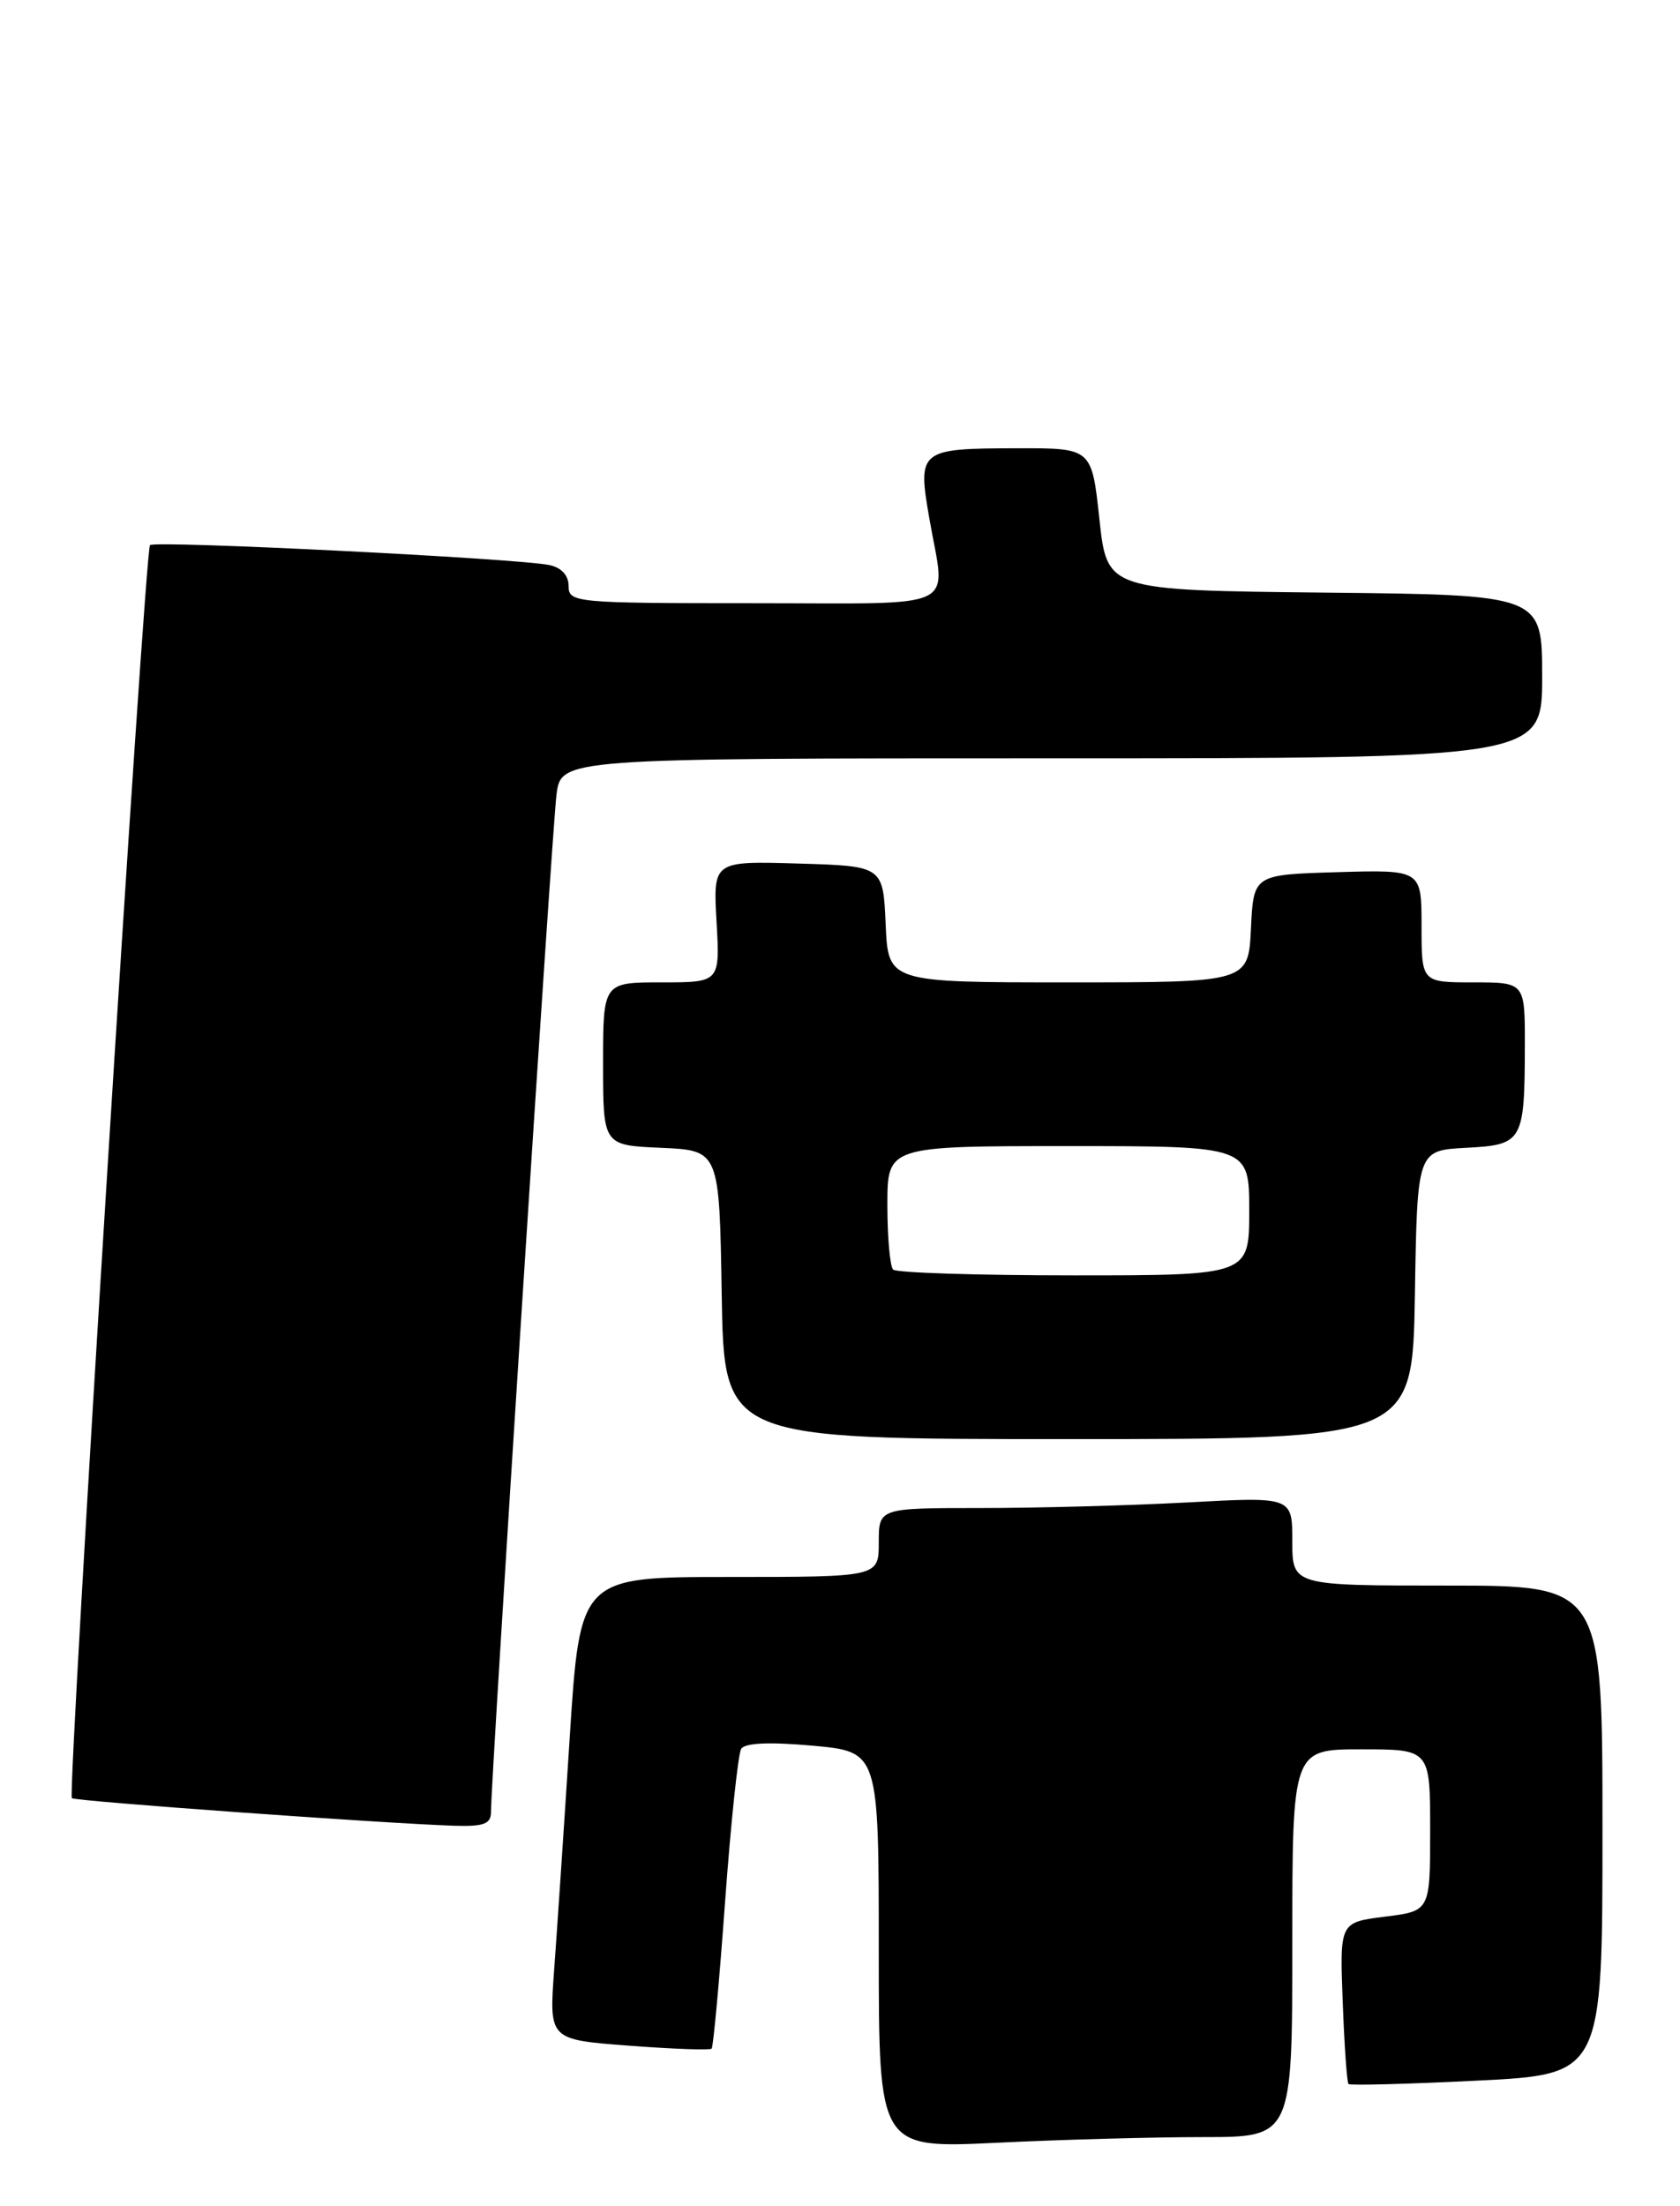 <?xml version="1.0" encoding="UTF-8" standalone="no"?>
<!DOCTYPE svg PUBLIC "-//W3C//DTD SVG 1.1//EN" "http://www.w3.org/Graphics/SVG/1.1/DTD/svg11.dtd" >
<svg xmlns="http://www.w3.org/2000/svg" xmlns:xlink="http://www.w3.org/1999/xlink" version="1.1" viewBox="0 0 195 256">
 <g >
 <path fill="currentColor"
d=" M 139.66 248.00 C 150.00 248.00 150.00 248.00 150.00 225.50 C 150.00 203.00 150.00 203.00 158.00 203.00 C 166.00 203.00 166.00 203.00 166.00 212.38 C 166.00 221.77 166.00 221.77 160.75 222.42 C 155.50 223.08 155.50 223.08 155.85 232.29 C 156.04 237.36 156.34 241.65 156.52 241.84 C 156.70 242.02 163.40 241.85 171.42 241.45 C 186.00 240.73 186.00 240.73 186.00 212.37 C 186.00 184.00 186.00 184.00 168.00 184.00 C 150.00 184.00 150.00 184.00 150.00 178.85 C 150.00 173.69 150.00 173.69 137.84 174.35 C 131.16 174.71 120.36 175.00 113.84 175.00 C 102.00 175.00 102.00 175.00 102.00 179.00 C 102.00 183.00 102.00 183.00 84.66 183.00 C 67.32 183.00 67.32 183.00 66.12 201.75 C 65.46 212.06 64.65 224.14 64.32 228.60 C 63.73 236.69 63.73 236.69 72.99 237.39 C 78.08 237.78 82.40 237.93 82.60 237.74 C 82.79 237.54 83.50 229.87 84.16 220.69 C 84.83 211.52 85.67 203.53 86.03 202.95 C 86.46 202.25 89.31 202.13 94.34 202.58 C 102.00 203.28 102.00 203.28 102.00 226.29 C 102.00 249.31 102.00 249.31 115.66 248.66 C 123.17 248.29 133.97 248.00 139.66 248.00 Z  M 56.99 210.25 C 56.98 206.54 64.08 96.27 64.59 92.25 C 65.12 88.00 65.12 88.00 122.06 88.00 C 179.00 88.00 179.00 88.00 179.00 78.52 C 179.00 69.03 179.00 69.03 153.75 68.77 C 128.50 68.50 128.50 68.50 127.61 60.25 C 126.72 52.00 126.72 52.00 118.11 52.02 C 106.67 52.04 106.48 52.19 107.88 60.22 C 109.76 71.04 111.93 70.00 87.50 70.00 C 66.74 70.00 66.00 69.93 66.00 68.02 C 66.00 66.77 65.17 65.86 63.75 65.57 C 60.07 64.80 17.96 62.70 17.41 63.26 C 16.81 63.86 7.81 208.14 8.34 208.67 C 8.69 209.02 44.62 211.61 52.75 211.87 C 56.18 211.97 57.00 211.66 56.99 210.25 Z  M 164.23 150.25 C 164.50 133.50 164.50 133.50 170.15 133.20 C 176.77 132.85 176.97 132.52 176.99 121.25 C 177.00 114.00 177.00 114.00 171.00 114.00 C 165.00 114.00 165.00 114.00 165.00 107.46 C 165.00 100.93 165.00 100.93 155.25 101.21 C 145.50 101.50 145.50 101.50 145.20 107.75 C 144.90 114.00 144.90 114.00 124.00 114.00 C 103.09 114.00 103.09 114.00 102.80 107.25 C 102.50 100.50 102.50 100.50 92.64 100.21 C 82.77 99.92 82.77 99.92 83.17 106.96 C 83.57 114.00 83.57 114.00 76.78 114.00 C 70.00 114.00 70.00 114.00 70.00 123.45 C 70.00 132.91 70.00 132.91 76.75 133.20 C 83.50 133.50 83.50 133.50 83.77 150.25 C 84.05 167.00 84.05 167.00 124.00 167.00 C 163.95 167.00 163.95 167.00 164.23 150.25 Z  M 103.67 147.33 C 103.30 146.97 103.00 143.59 103.00 139.83 C 103.00 133.00 103.00 133.00 124.00 133.00 C 145.00 133.00 145.00 133.00 145.00 140.50 C 145.00 148.00 145.00 148.00 124.67 148.00 C 113.48 148.00 104.03 147.70 103.67 147.33 Z "/>
</g>
</svg>